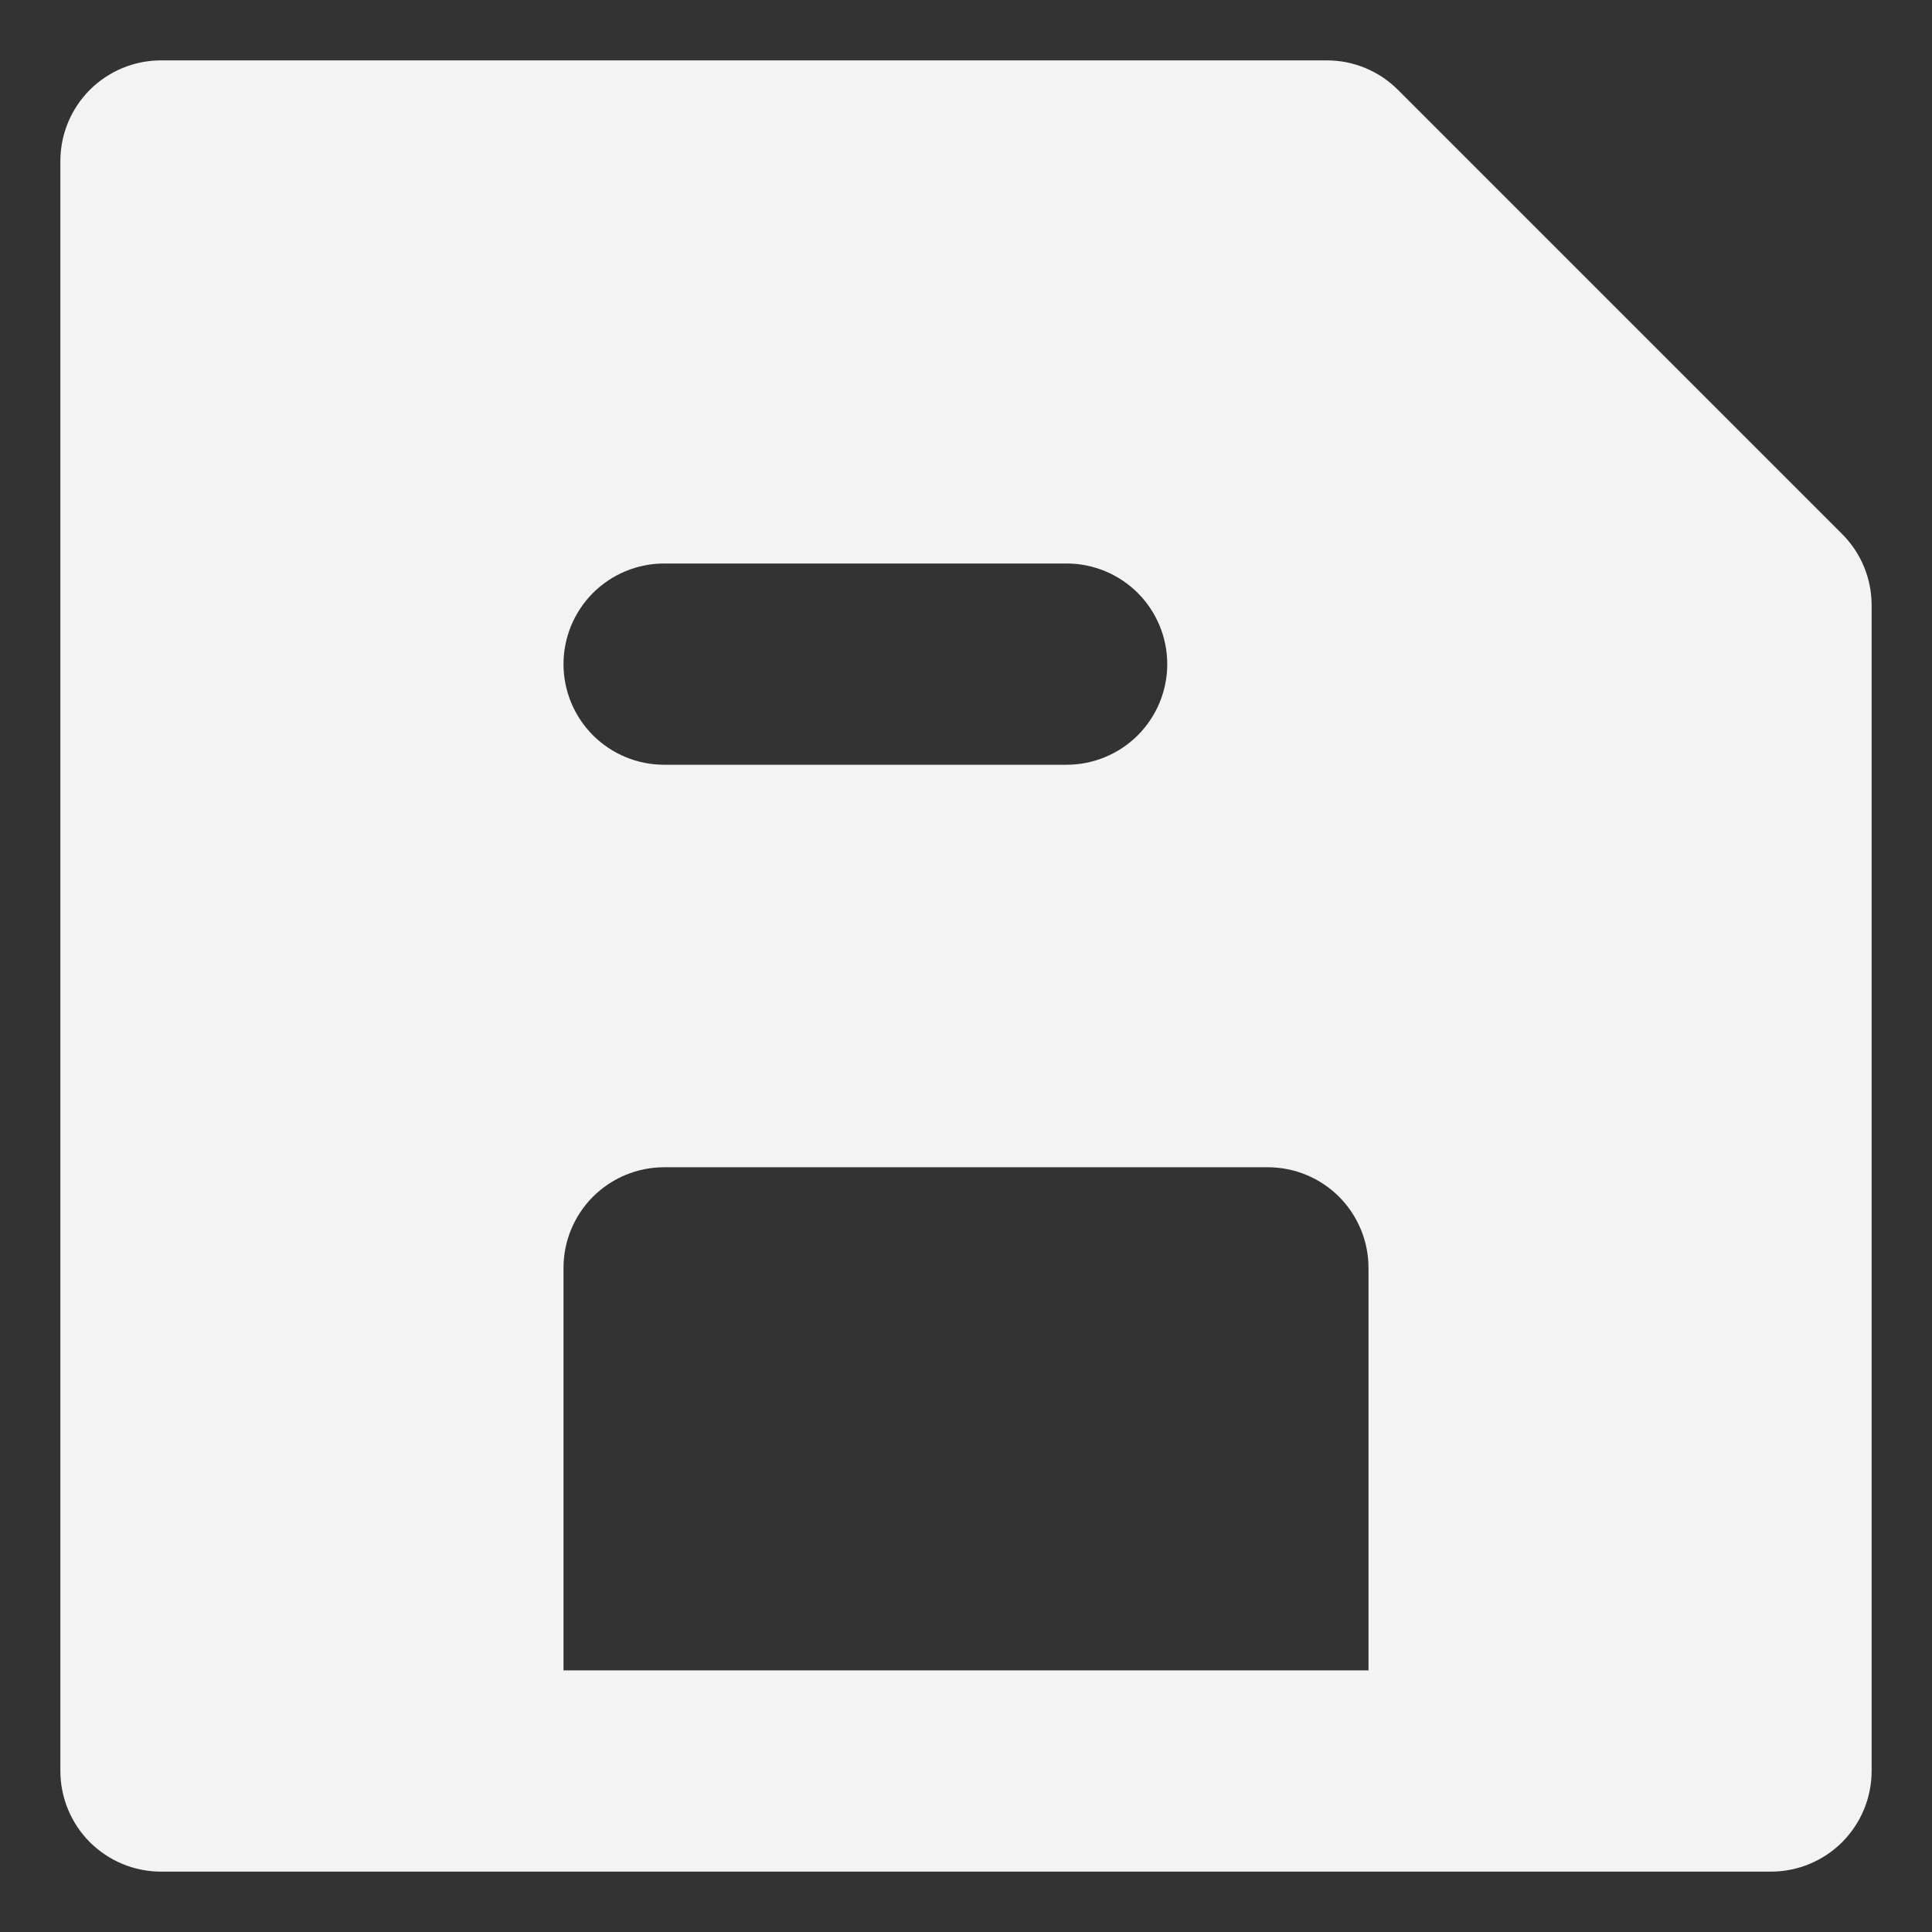<svg width="24" height="24" viewBox="0 0 24 24" fill="none" xmlns="http://www.w3.org/2000/svg">
<rect x="0" y="0" width="24" height="24" fill="#333333" stroke="none"/>
<path d="M23.25 22V7.518C23.25 7.186 23.118 6.868 22.884 6.634L17.366 1.116C17.132 0.882 16.814 0.75 16.483 0.75H2C1.668 0.75 1.351 0.882 1.116 1.116C0.882 1.351 0.75 1.668 0.75 2V22C0.75 22.331 0.882 22.649 1.116 22.884C1.351 23.118 1.668 23.25 2 23.25H22C22.331 23.25 22.649 23.118 22.884 22.884C23.118 22.649 23.25 22.331 23.25 22ZM8.25 7H13.25C13.582 7 13.899 7.132 14.134 7.366C14.368 7.601 14.5 7.918 14.5 8.25C14.5 8.582 14.368 8.899 14.134 9.134C13.899 9.368 13.582 9.5 13.25 9.5H8.25C7.918 9.5 7.601 9.368 7.366 9.134C7.132 8.899 7 8.582 7 8.25C7 7.918 7.132 7.601 7.366 7.366C7.601 7.132 7.918 7 8.25 7ZM17 20.75H7V15.75C7 15.418 7.132 15.101 7.366 14.866C7.601 14.632 7.918 14.5 8.25 14.5H15.75C16.081 14.5 16.399 14.632 16.634 14.866C16.868 15.101 17 15.418 17 15.75V20.75Z" fill="#F3F3F3"/>
</svg>
